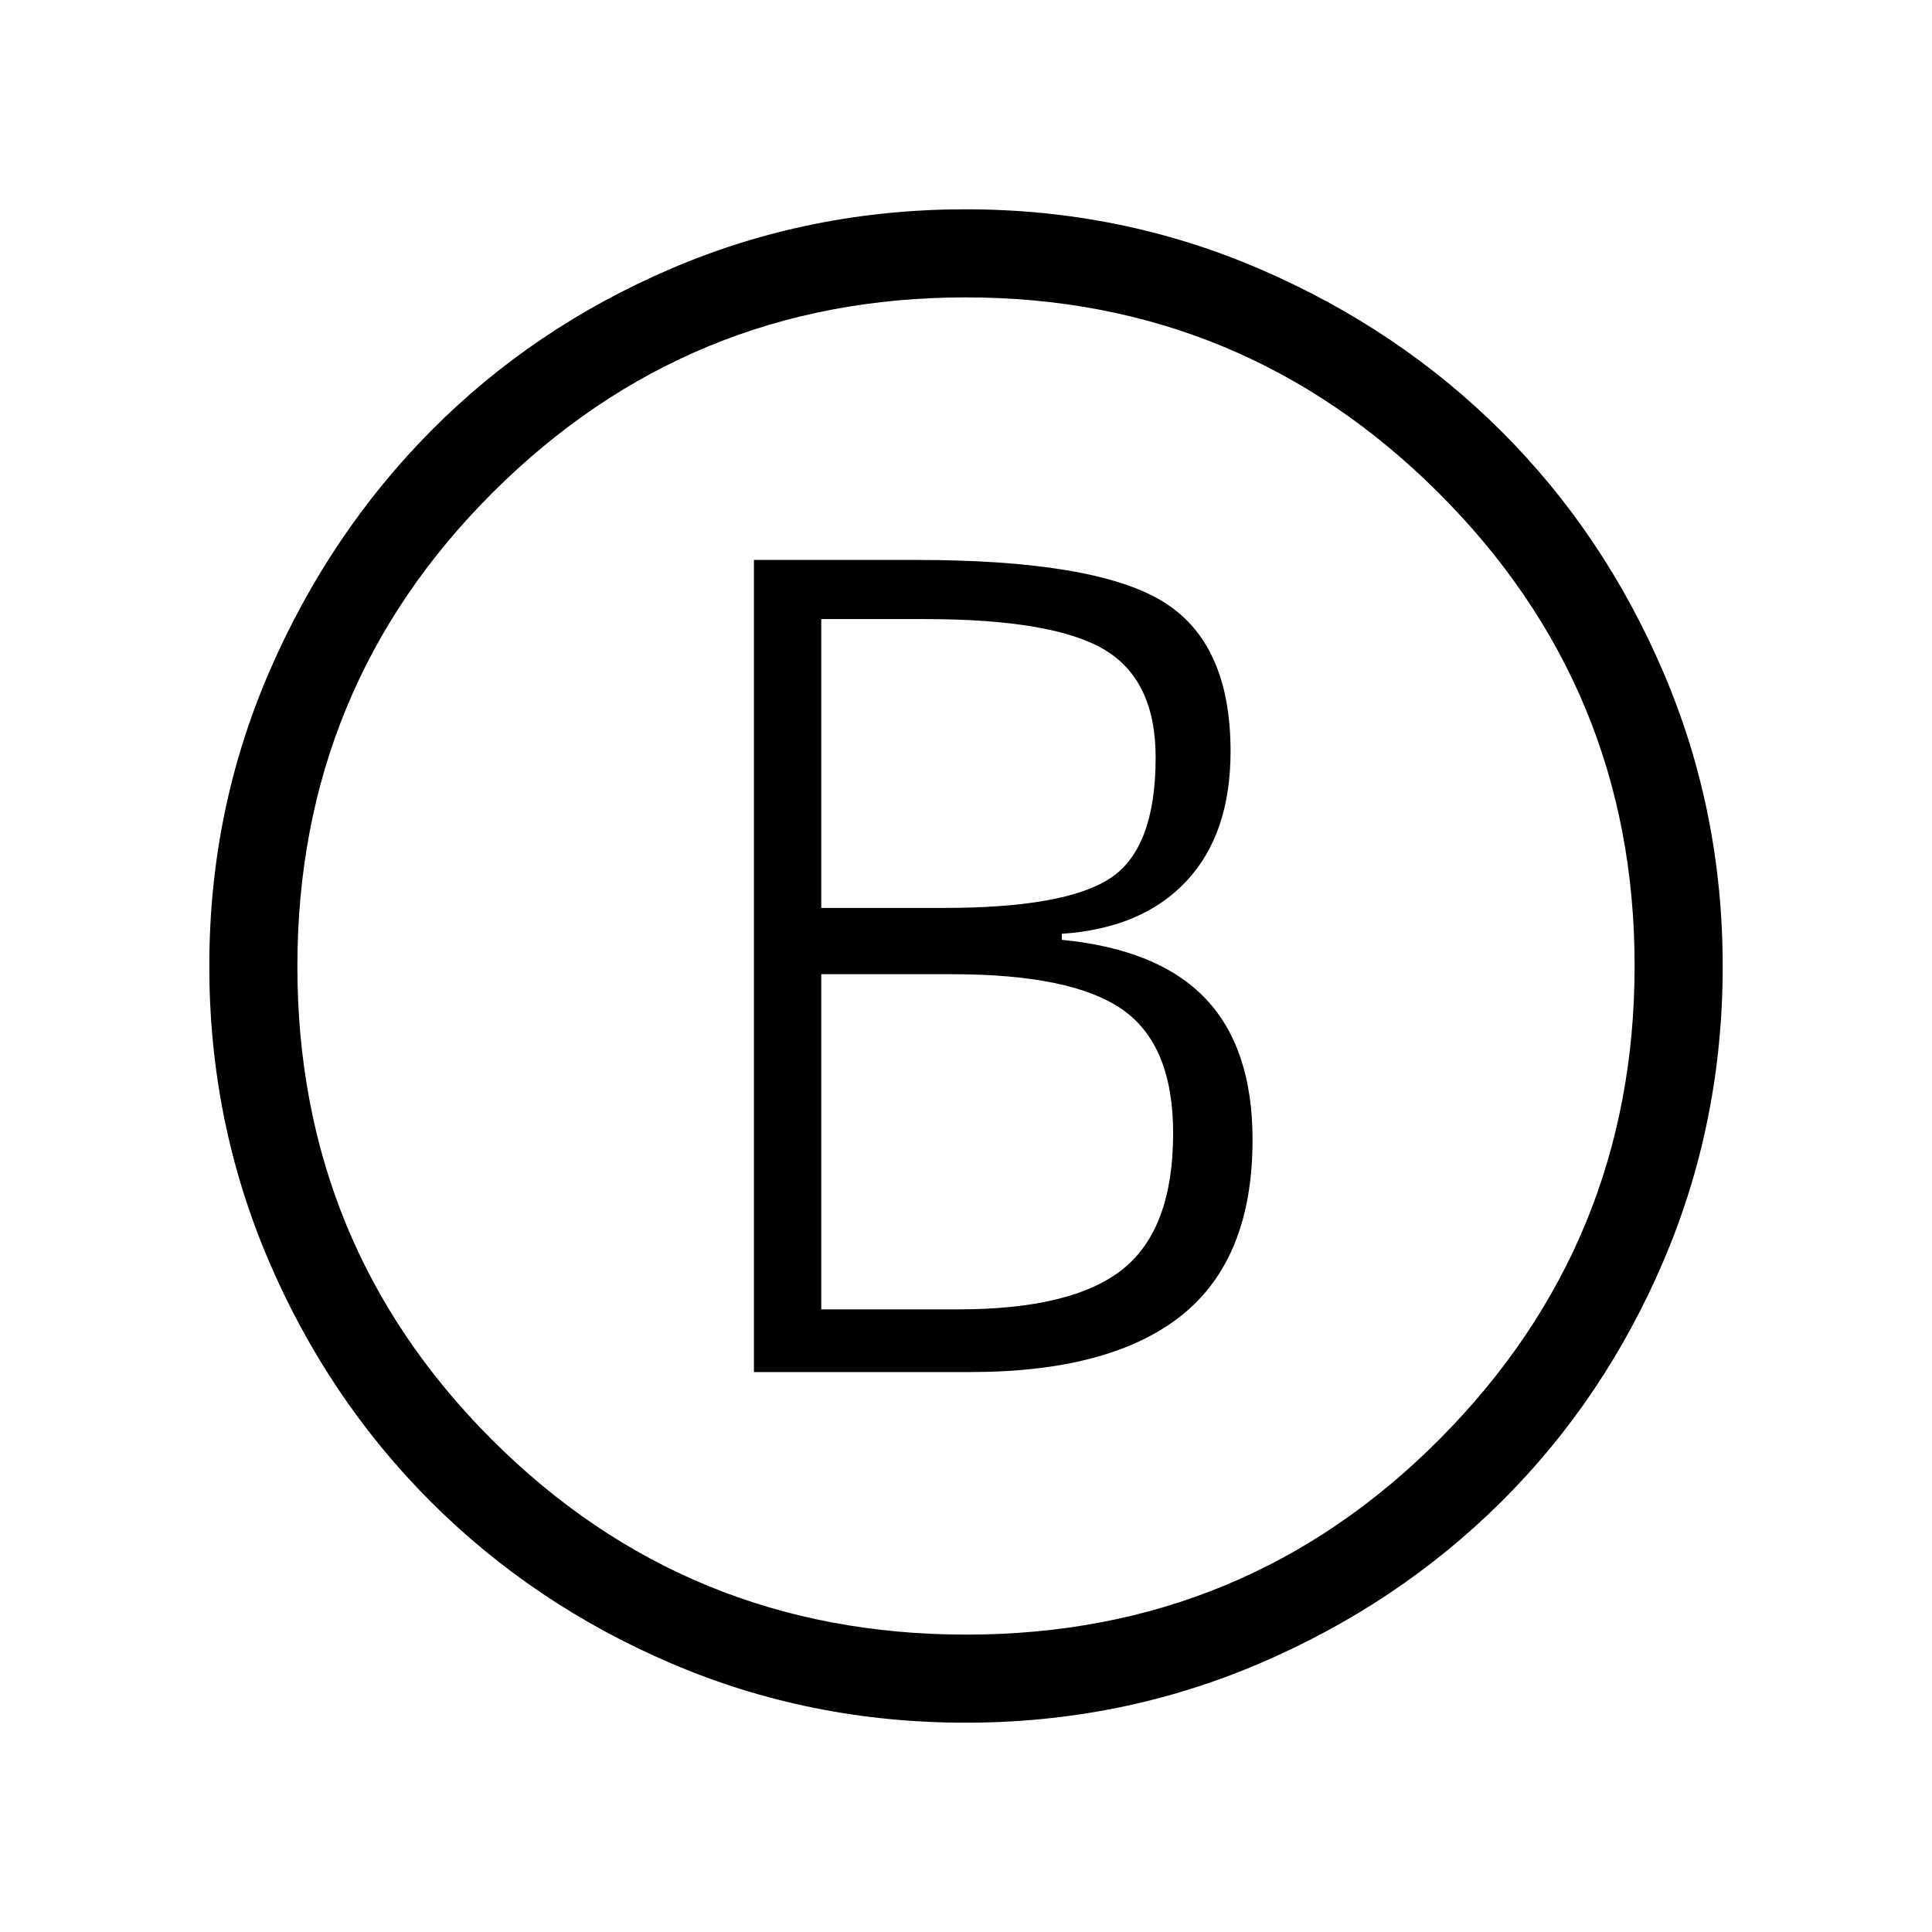 <svg xmlns="http://www.w3.org/2000/svg" height="48" viewBox="0 -960 960 960" width="48"><path d="M374.62-278.23H482q69.85 0 105.12-28.15 35.26-28.16 35.26-87.31 0-45.46-23.3-70.04-23.31-24.58-71.46-29.27v-3q39.92-2.69 61.88-26.15 21.96-23.47 21.96-64.5 0-54.04-33.84-74.58-33.85-20.54-122.39-20.54h-80.61v403.54Zm33.46-230.62v-143.53h51.38q63.54 0 89.16 15.11 25.61 15.12 25.61 53.65 0 45-22.38 59.89-22.39 14.88-82.93 14.88h-60.84Zm0 199.47v-166.54h65.07q59.54 0 84.66 17.61 25.11 17.62 25.11 61.39 0 47.54-25 67.54-25 20-81.77 20h-68.07ZM479.81-104q-77.35 0-146.03-29.36-68.69-29.36-119.91-80.63-51.21-51.27-80.54-120.03Q104-402.78 104-480q0-77.22 29.71-145.98 29.72-68.76 80.55-120.03 50.83-51.27 119.52-80.63Q402.46-856 479.84-856q77.37 0 146.27 29.72 68.9 29.71 119.89 80.55 50.99 50.83 80.49 119.7Q856-557.15 856-479.81q0 77.35-29.33 146.15-29.33 68.81-80.55 119.73t-120.09 80.42Q557.15-104 479.81-104Zm.36-43.77q138.71 0 235.38-97.35 96.68-97.35 96.68-235.05 0-137.71-97.35-234.88-97.35-97.18-235.05-97.18-137.71 0-234.88 96.85-97.18 96.85-97.18 235.55 0 138.71 96.85 235.38 96.85 96.68 235.55 96.68ZM480-480Z"/></svg>